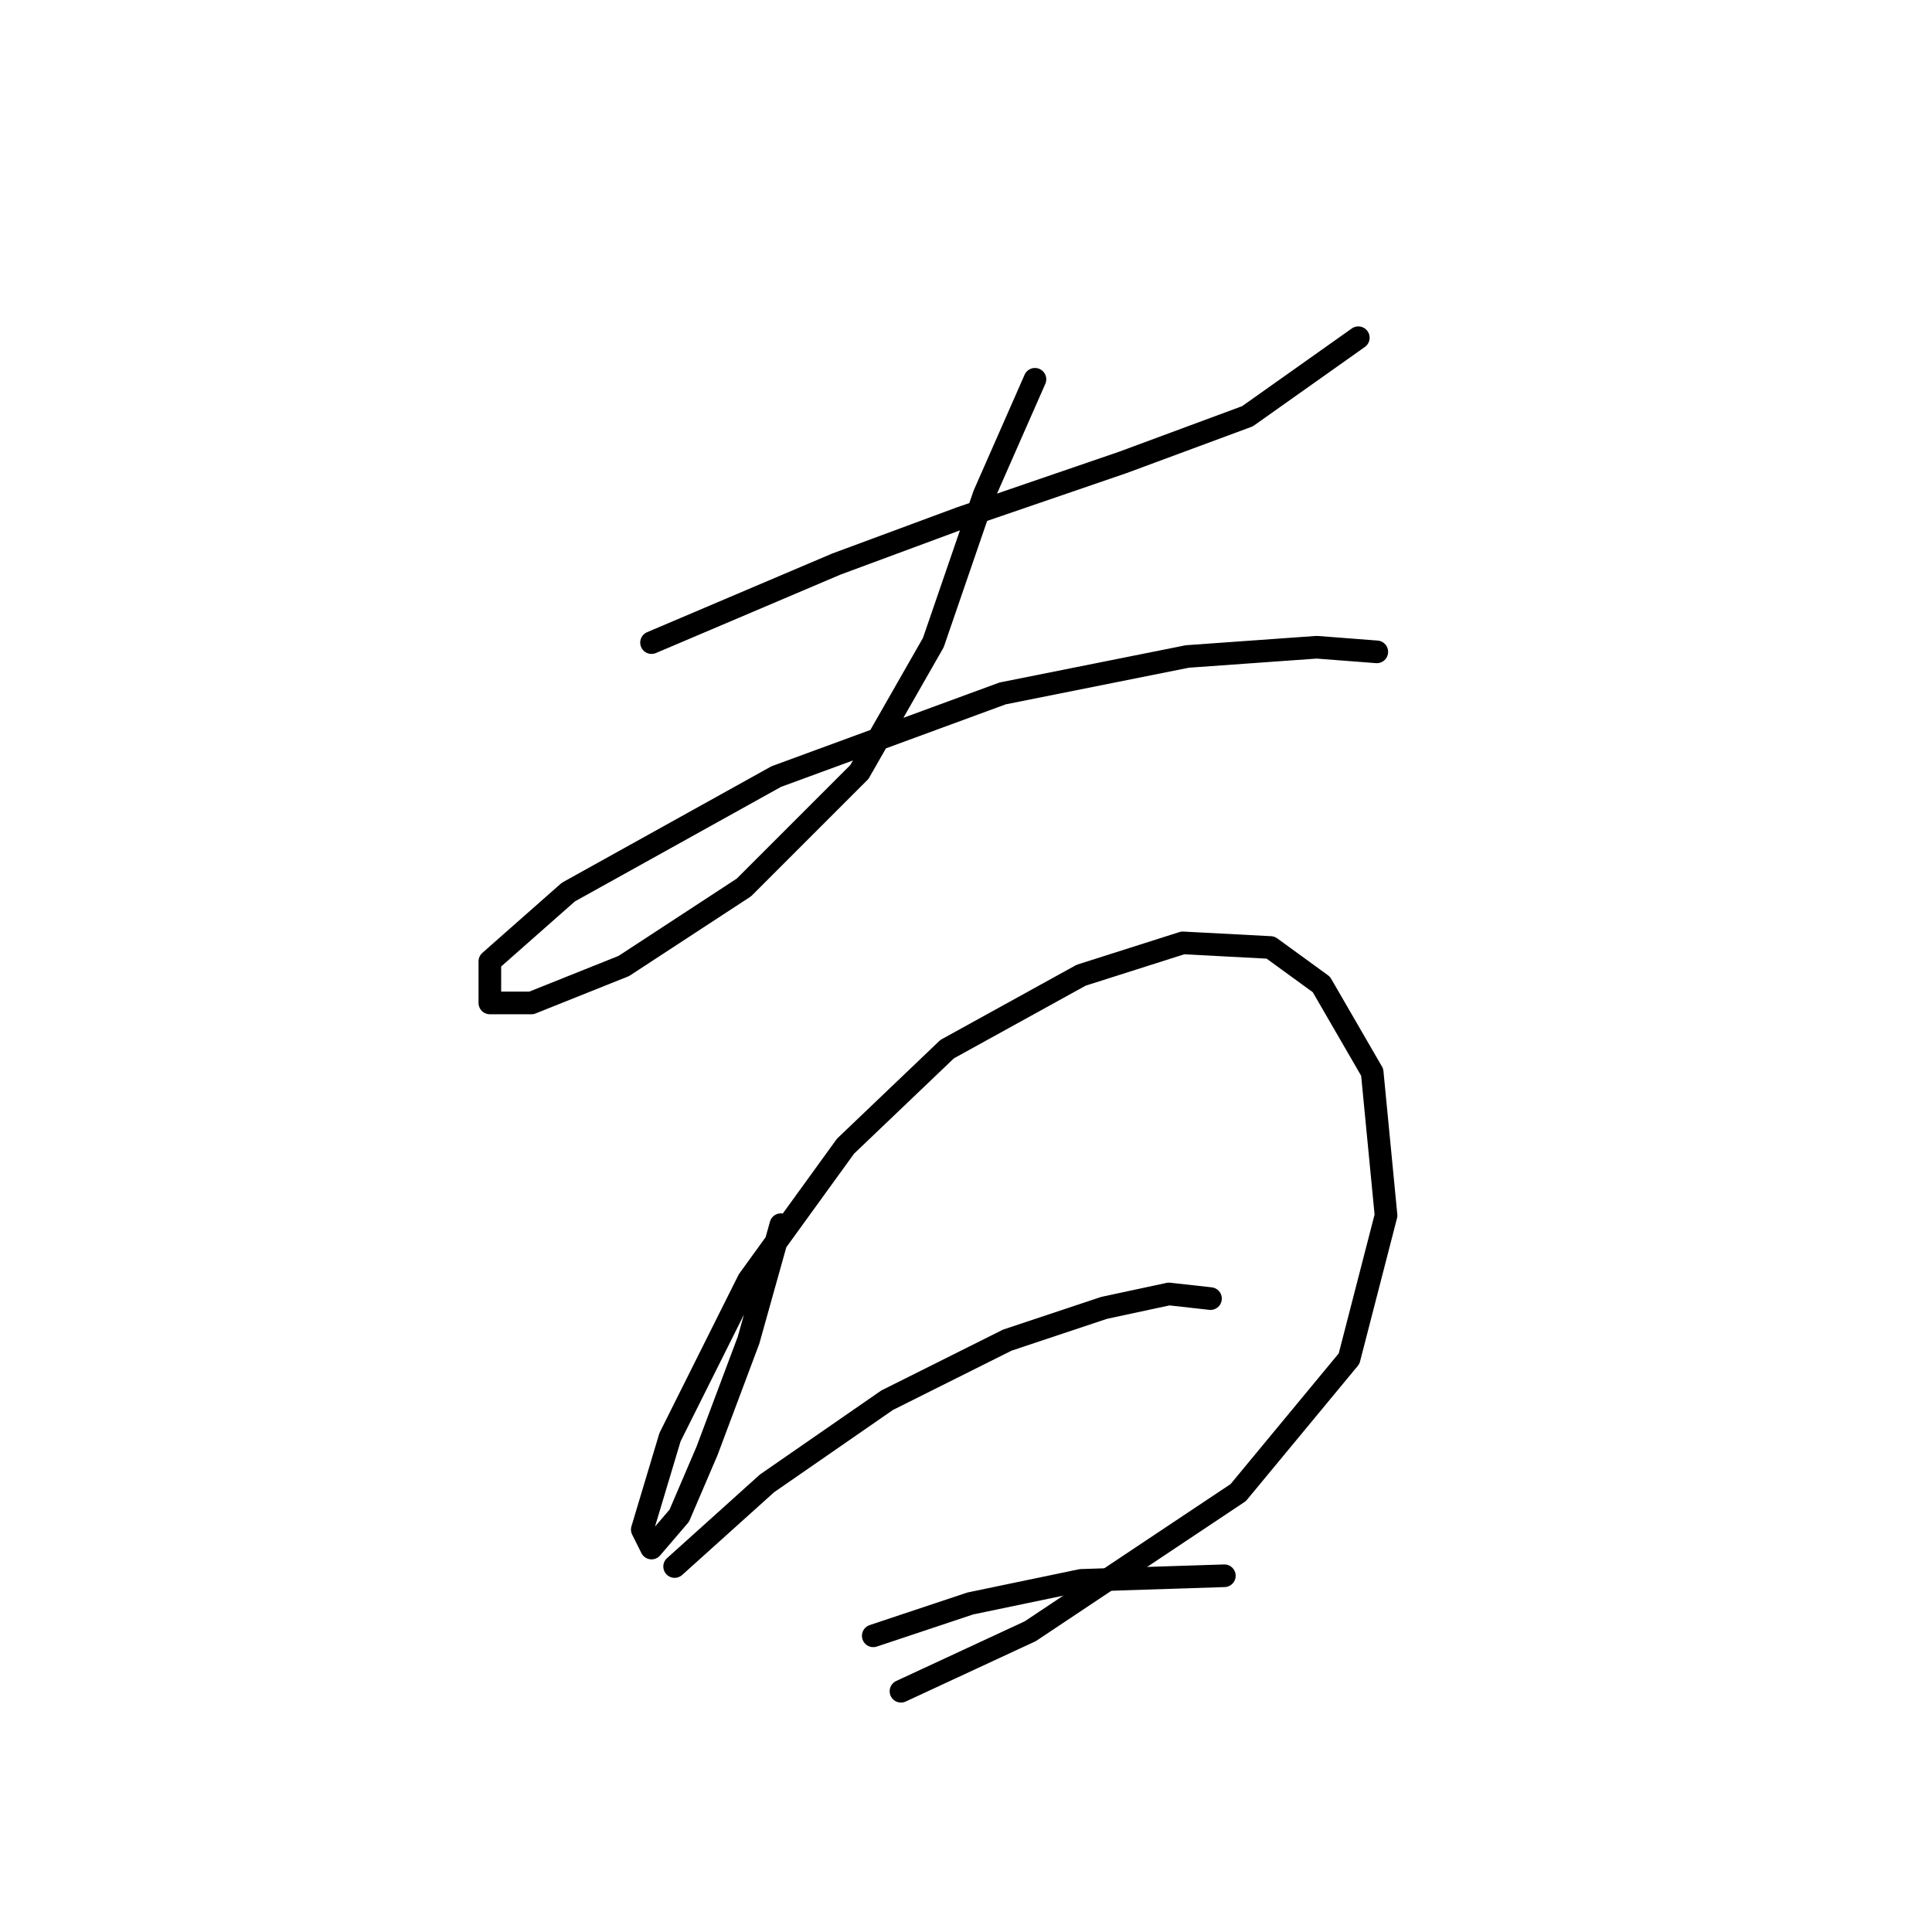 <?xml version="1.0" standalone="no"?>
    <svg width="256" height="256" xmlns="http://www.w3.org/2000/svg" version="1.1">
    <polyline stroke="black" stroke-width="3" stroke-linecap="round" fill="transparent" stroke-linejoin="round" points="86.331 85.149 110.816 74.744 127.343 68.622 148.767 61.277 165.294 55.156 179.984 44.75 179.984 44.75 " />
        <polyline stroke="black" stroke-width="3" stroke-linecap="round" fill="transparent" stroke-linejoin="round" points="137.137 50.259 130.403 65.562 123.67 85.149 113.876 102.289 98.573 117.591 82.659 127.997 70.416 132.894 64.907 132.894 64.907 127.385 75.313 118.204 102.858 102.901 132.852 91.883 157.336 86.986 174.475 85.762 182.433 86.374 182.433 86.374 " />
        <polyline stroke="black" stroke-width="3" stroke-linecap="round" fill="transparent" stroke-linejoin="round" points="103.47 162.276 99.186 177.579 93.677 192.269 90.004 200.839 86.331 205.124 85.107 202.675 88.78 190.433 99.186 169.621 112.04 151.87 125.506 139.015 143.258 129.222 156.724 124.937 168.354 125.549 175.088 130.446 181.821 142.076 183.657 161.052 178.76 180.027 164.07 197.778 136.524 216.142 119.385 224.099 119.385 224.099 " />
        <polyline stroke="black" stroke-width="3" stroke-linecap="round" fill="transparent" stroke-linejoin="round" points="89.392 207.572 101.634 196.554 117.549 185.536 133.464 177.579 146.318 173.294 154.888 171.457 160.397 172.07 160.397 172.07 " />
        <polyline stroke="black" stroke-width="3" stroke-linecap="round" fill="transparent" stroke-linejoin="round" points="115.713 216.754 128.567 212.469 143.258 209.408 162.233 208.796 162.233 208.796 " />
        </svg>